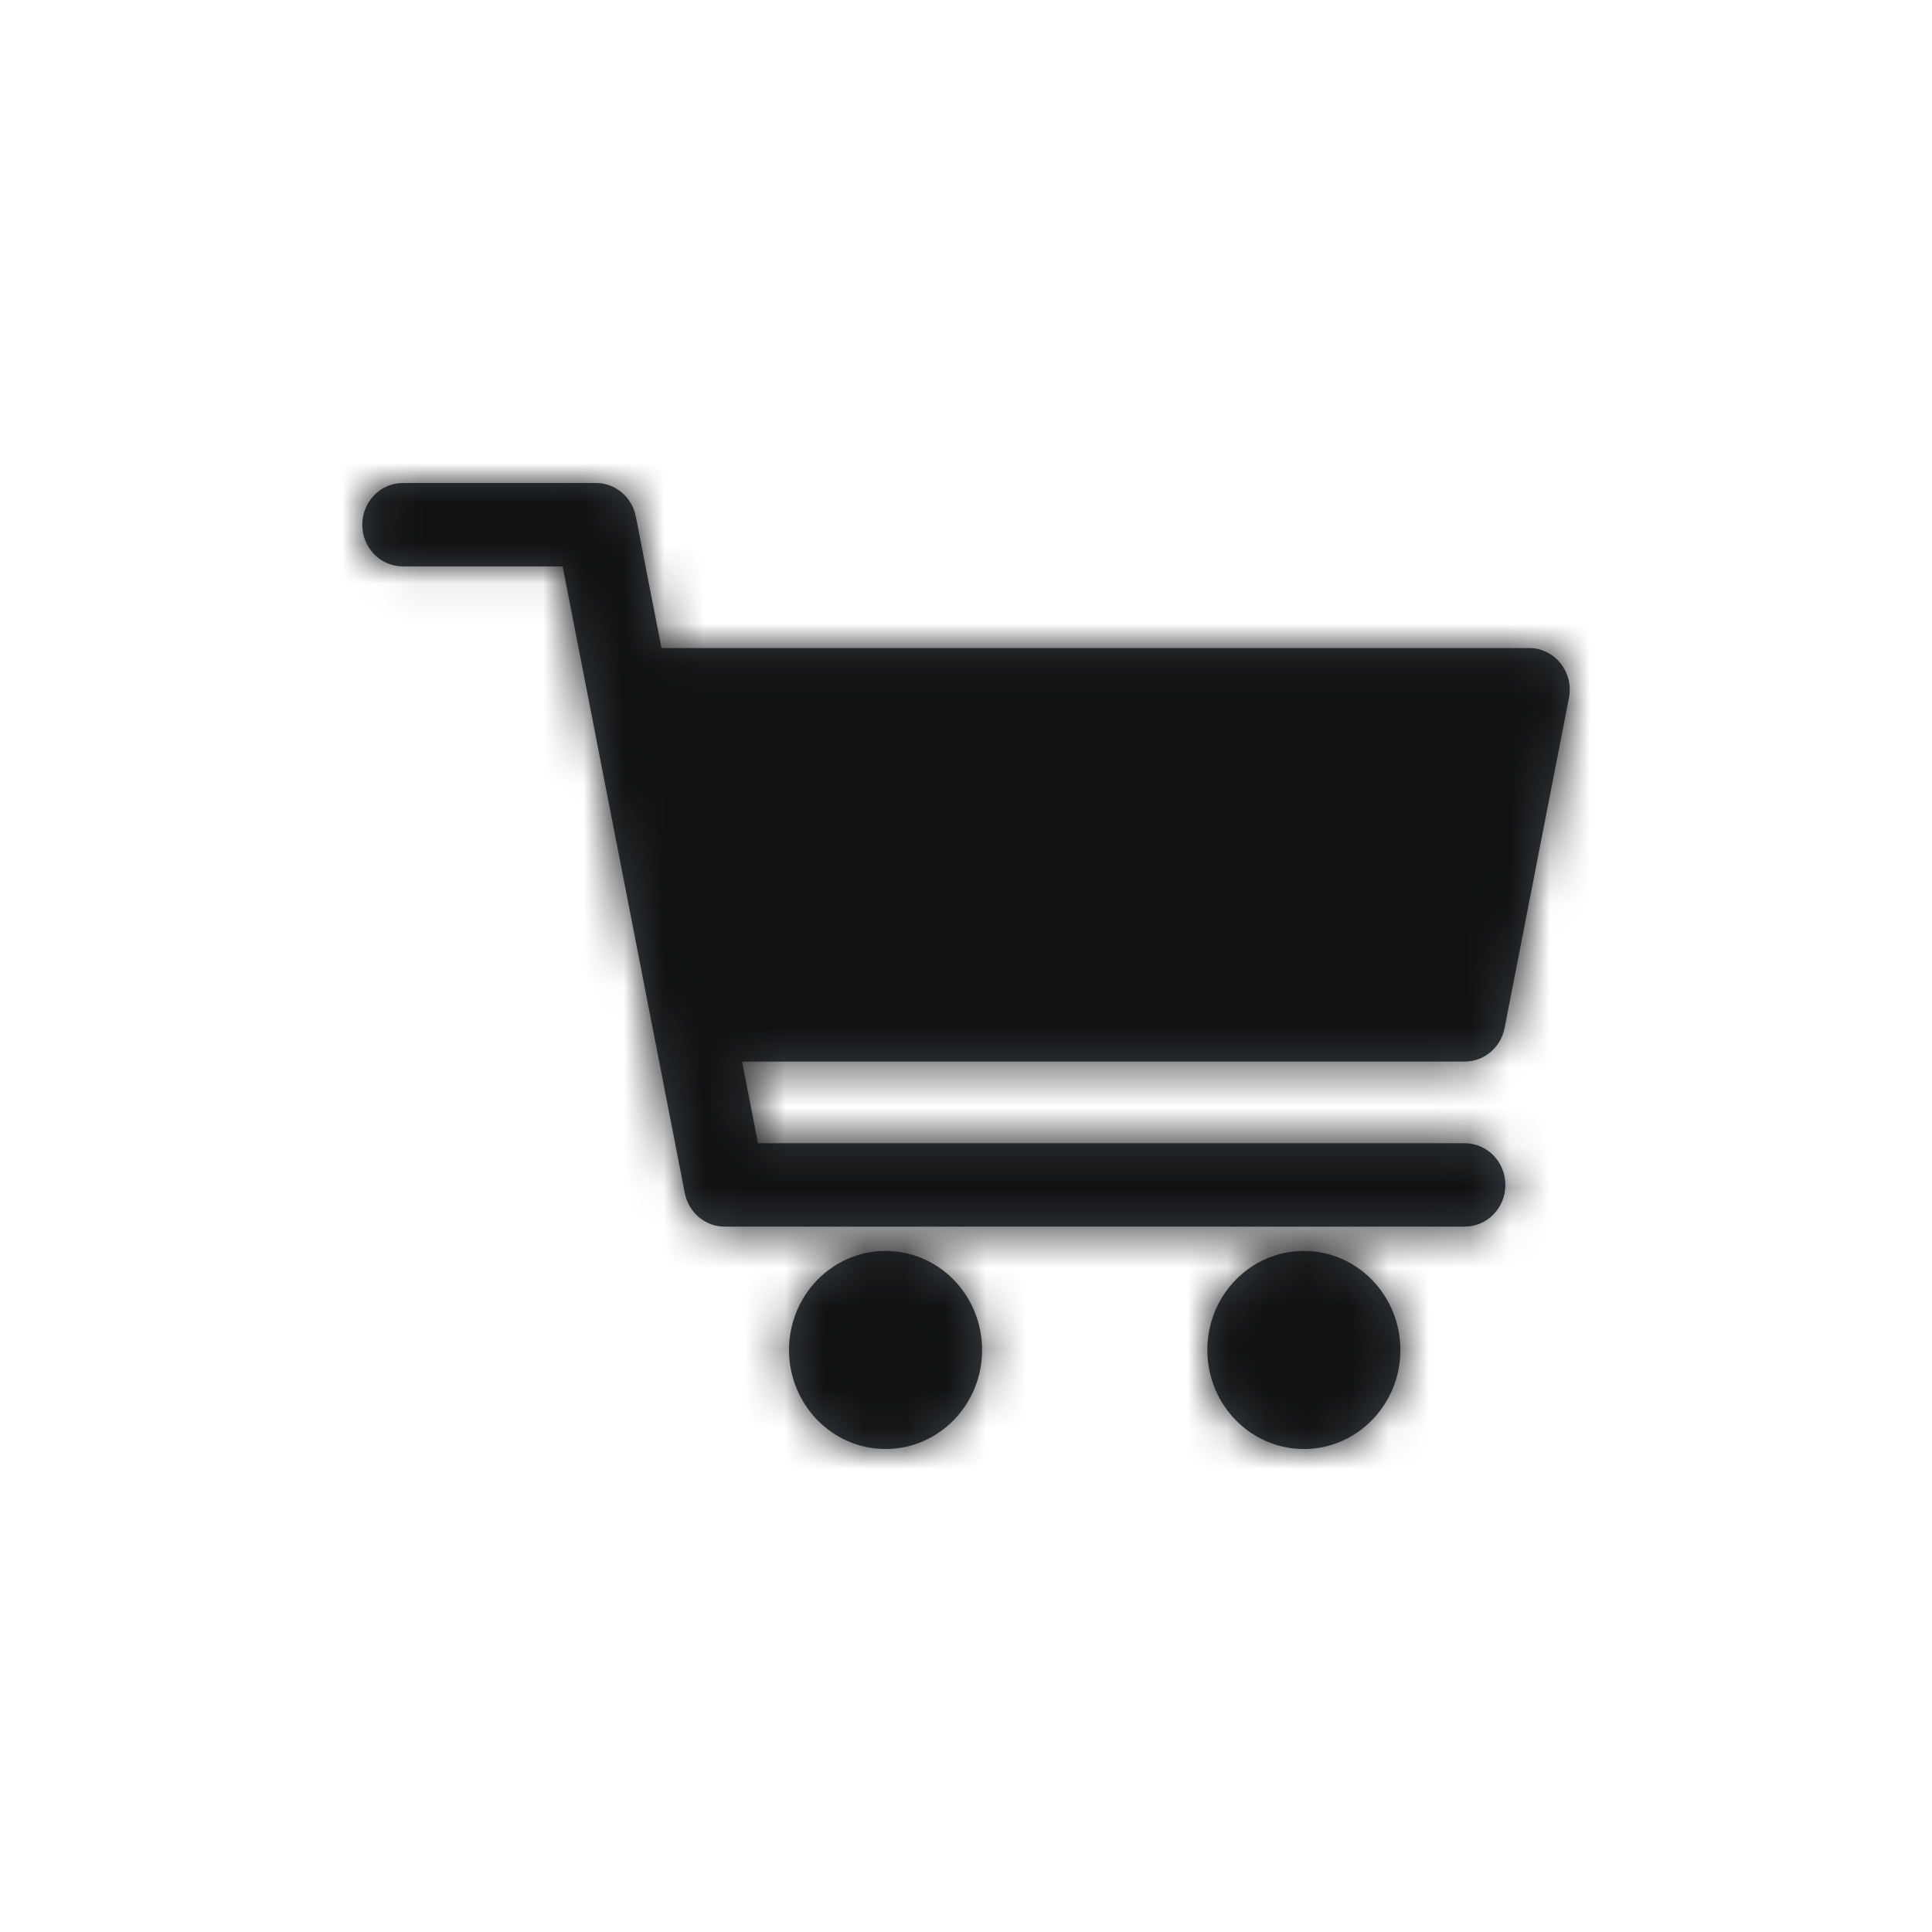 <?xml version="1.0" encoding="UTF-8"?>
<svg width="48px" height="48px" viewBox="0 0 48 48" version="1.1" xmlns="http://www.w3.org/2000/svg" xmlns:xlink="http://www.w3.org/1999/xlink">
    <!-- Generator: Sketch 46.2 (44496) - http://www.bohemiancoding.com/sketch -->
    <title>icon/Utility/Cart/cart</title>
    <desc>Created with Sketch.</desc>
    <defs>
        <path d="M5.62,5.361 C5.617,5.348 5.614,5.334 5.612,5.321 L4.979,2.072 L1.01,2.072 C0.452,2.072 0,1.608 0,1.036 C0,0.464 0.452,0 1.01,0 L5.806,0 C6.288,0 6.702,0.349 6.797,0.833 L7.434,4.101 L28.99,4.101 C29.627,4.101 30.105,4.699 29.98,5.34 L28.381,13.541 C28.287,14.026 27.872,14.374 27.391,14.374 L9.436,14.374 L9.832,16.403 L27.391,16.403 C27.949,16.403 28.401,16.867 28.401,17.439 C28.401,18.011 27.949,18.475 27.391,18.475 L9.004,18.475 C8.523,18.475 8.108,18.126 8.014,17.642 L7.219,13.562 C7.216,13.549 7.213,13.536 7.211,13.522 L5.62,5.361 Z M13.001,24 C11.677,24 10.603,22.898 10.603,21.54 C10.603,20.181 11.677,19.079 13.001,19.079 C14.326,19.079 15.4,20.181 15.4,21.54 C15.4,22.898 14.326,24 13.001,24 Z M23.394,24 C22.069,24 20.996,22.898 20.996,21.54 C20.996,20.181 22.069,19.079 23.394,19.079 C24.718,19.079 25.792,20.181 25.792,21.54 C25.792,22.898 24.718,24 23.394,24 Z" id="path-1"></path>
    </defs>
    <g id="Symbols" stroke="none" stroke-width="1" fill="none" fill-rule="evenodd">
        <g id="icon/Utility/Cart/cart">
            <g id="Icon" transform="translate(9, 12)">
                <mask id="mask-2" fill="white">
                    <use xlink:href="#path-1"></use>
                </mask>
                <use id="Mask" fill="#384048" xlink:href="#path-1"></use>
                <g id="Color/Grayscale/Night-Sky" mask="url(#mask-2)" fill="#111111">
                    <g transform="translate(-9, -12)" id="Swatch">
                        <rect x="0" y="0" width="48" height="48"></rect>
                    </g>
                </g>
            </g>
        </g>
    </g>
</svg>